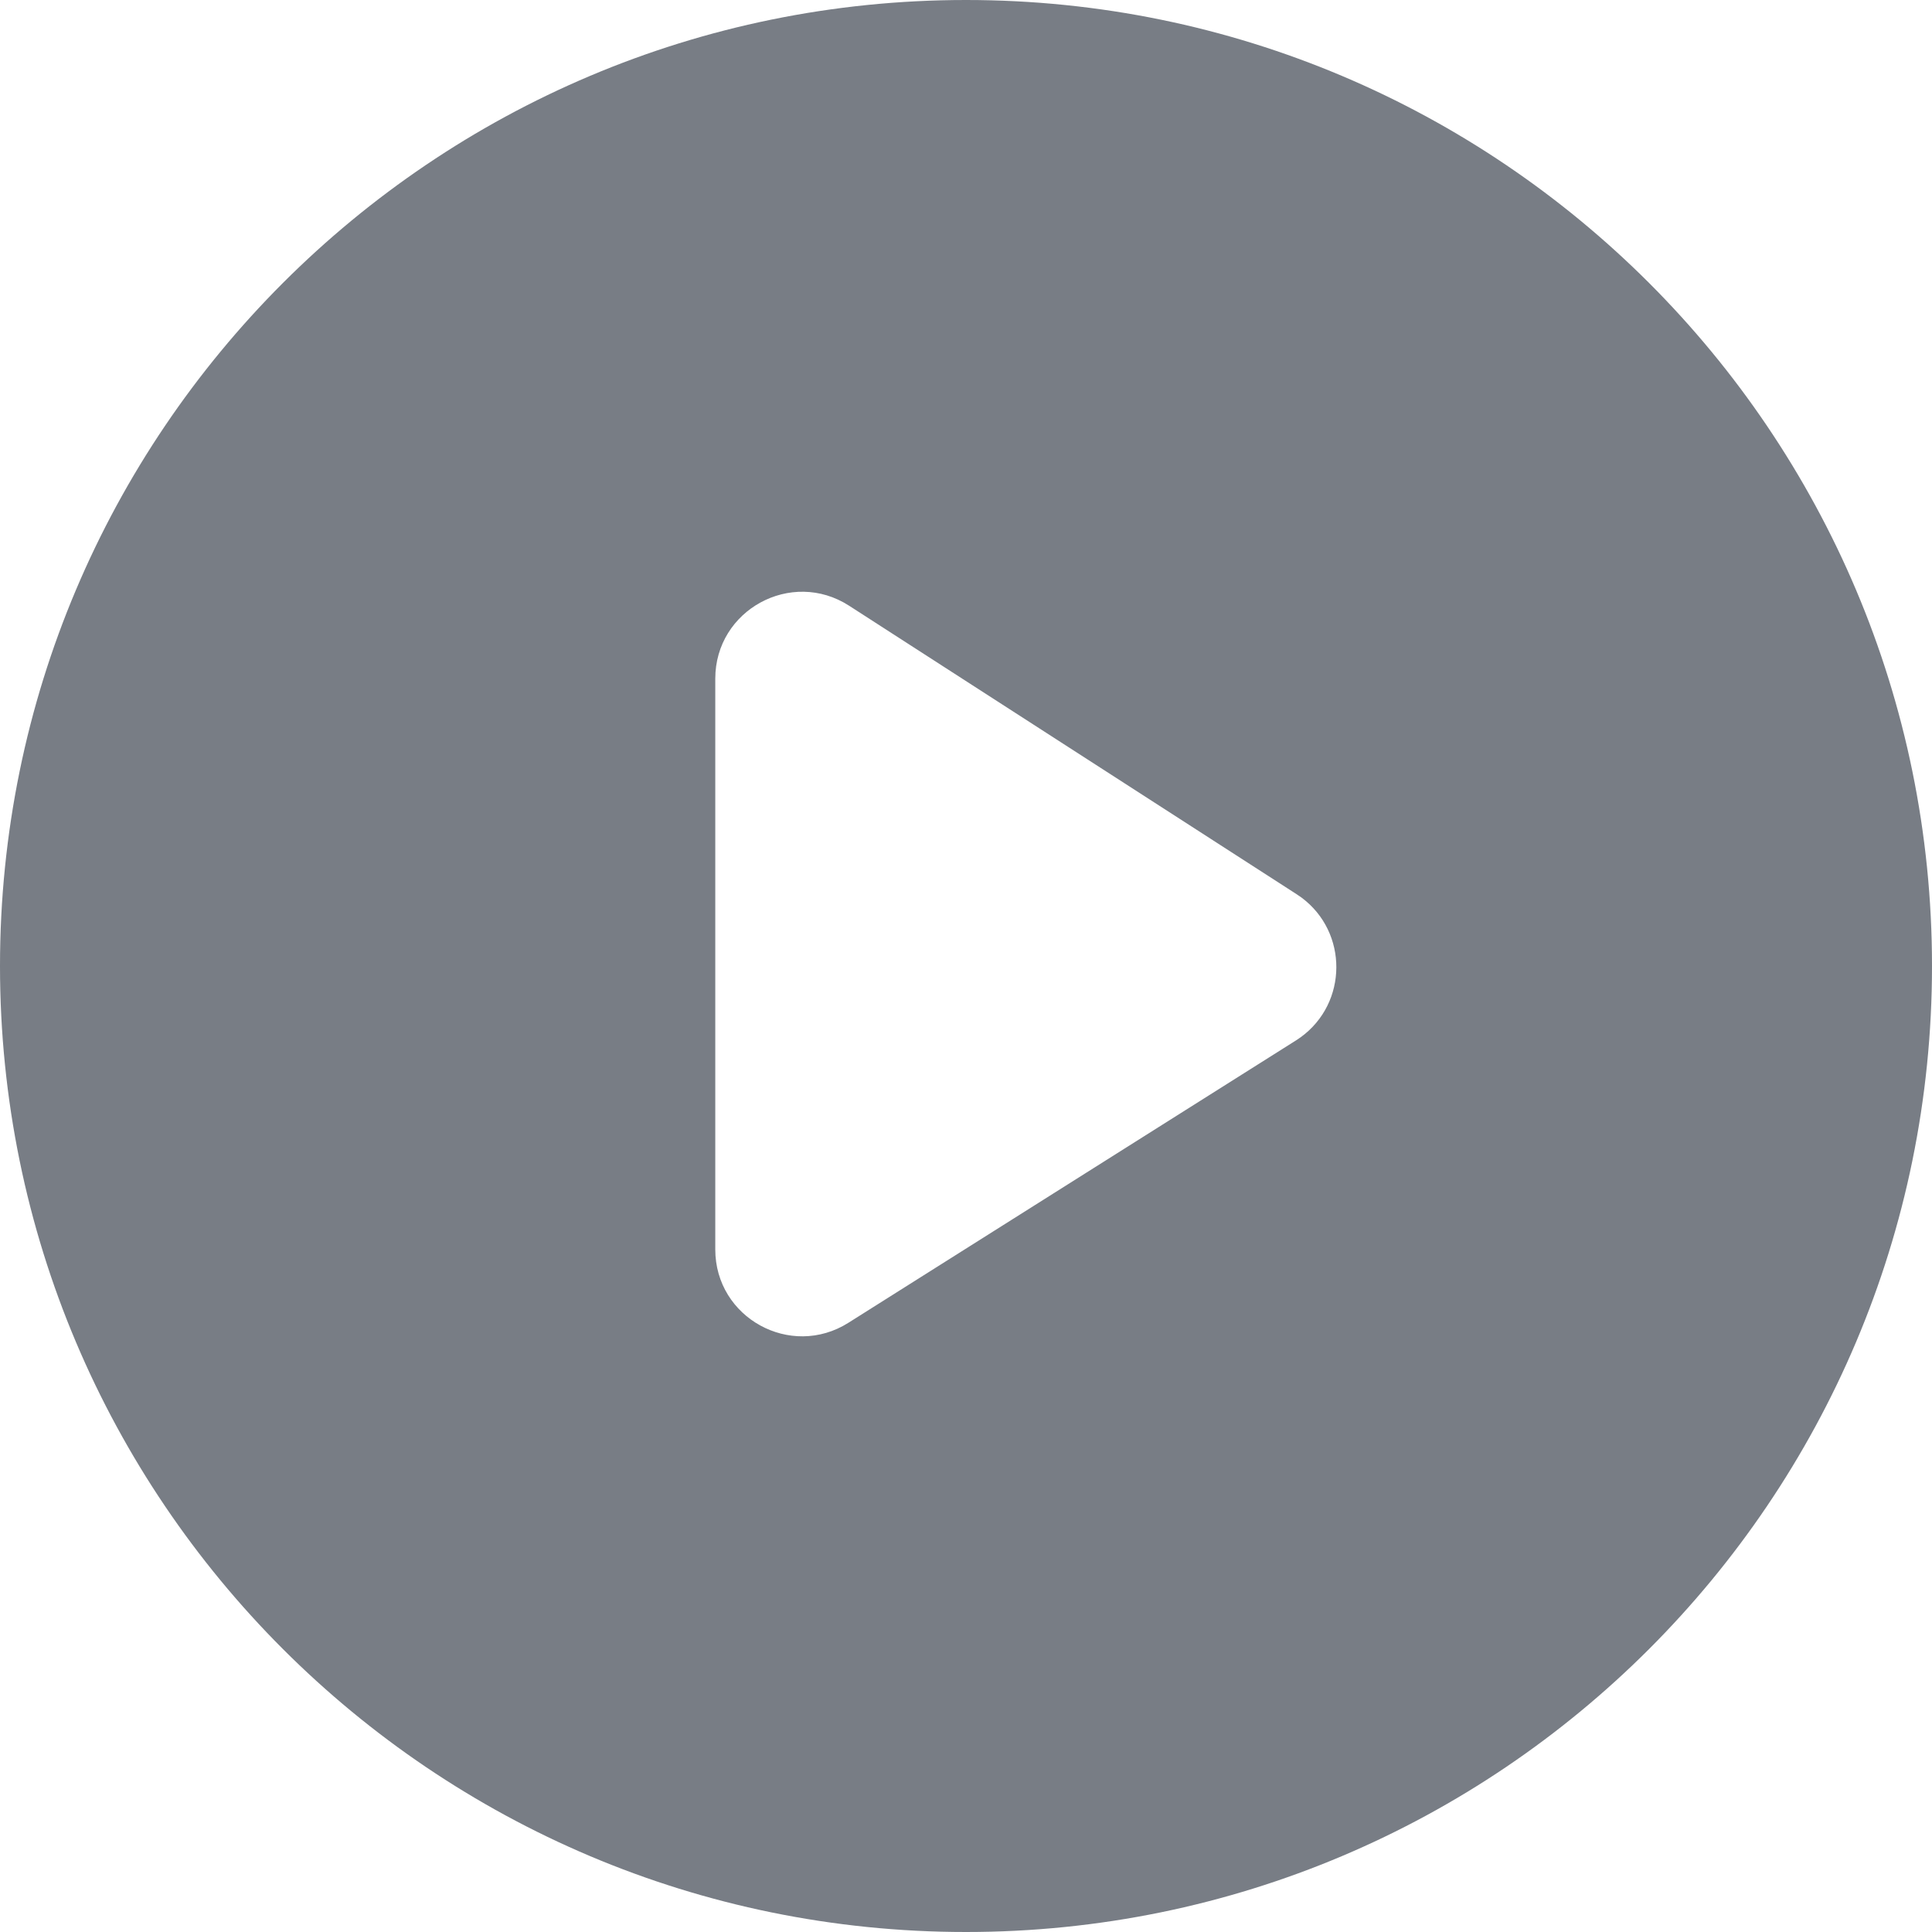 <svg width="44" height="44" viewBox="0 0 44 44" fill="none" xmlns="http://www.w3.org/2000/svg">
<path d="M22 0C34.15 0 44 9.85 44 22C44 34.15 34.15 44 22 44C9.85 44 0 34.15 0 22C0 9.85 9.85 0 22 0ZM19.338 13.795C18.023 12.947 16.29 13.892 16.29 15.456V28.455C16.29 30.011 18.005 30.956 19.321 30.126L29.512 23.697L29.623 23.622C30.698 22.842 30.706 21.231 29.639 20.44L29.528 20.364L19.338 13.795Z" fill="#101827" fill-opacity="0.56"/>
</svg>
